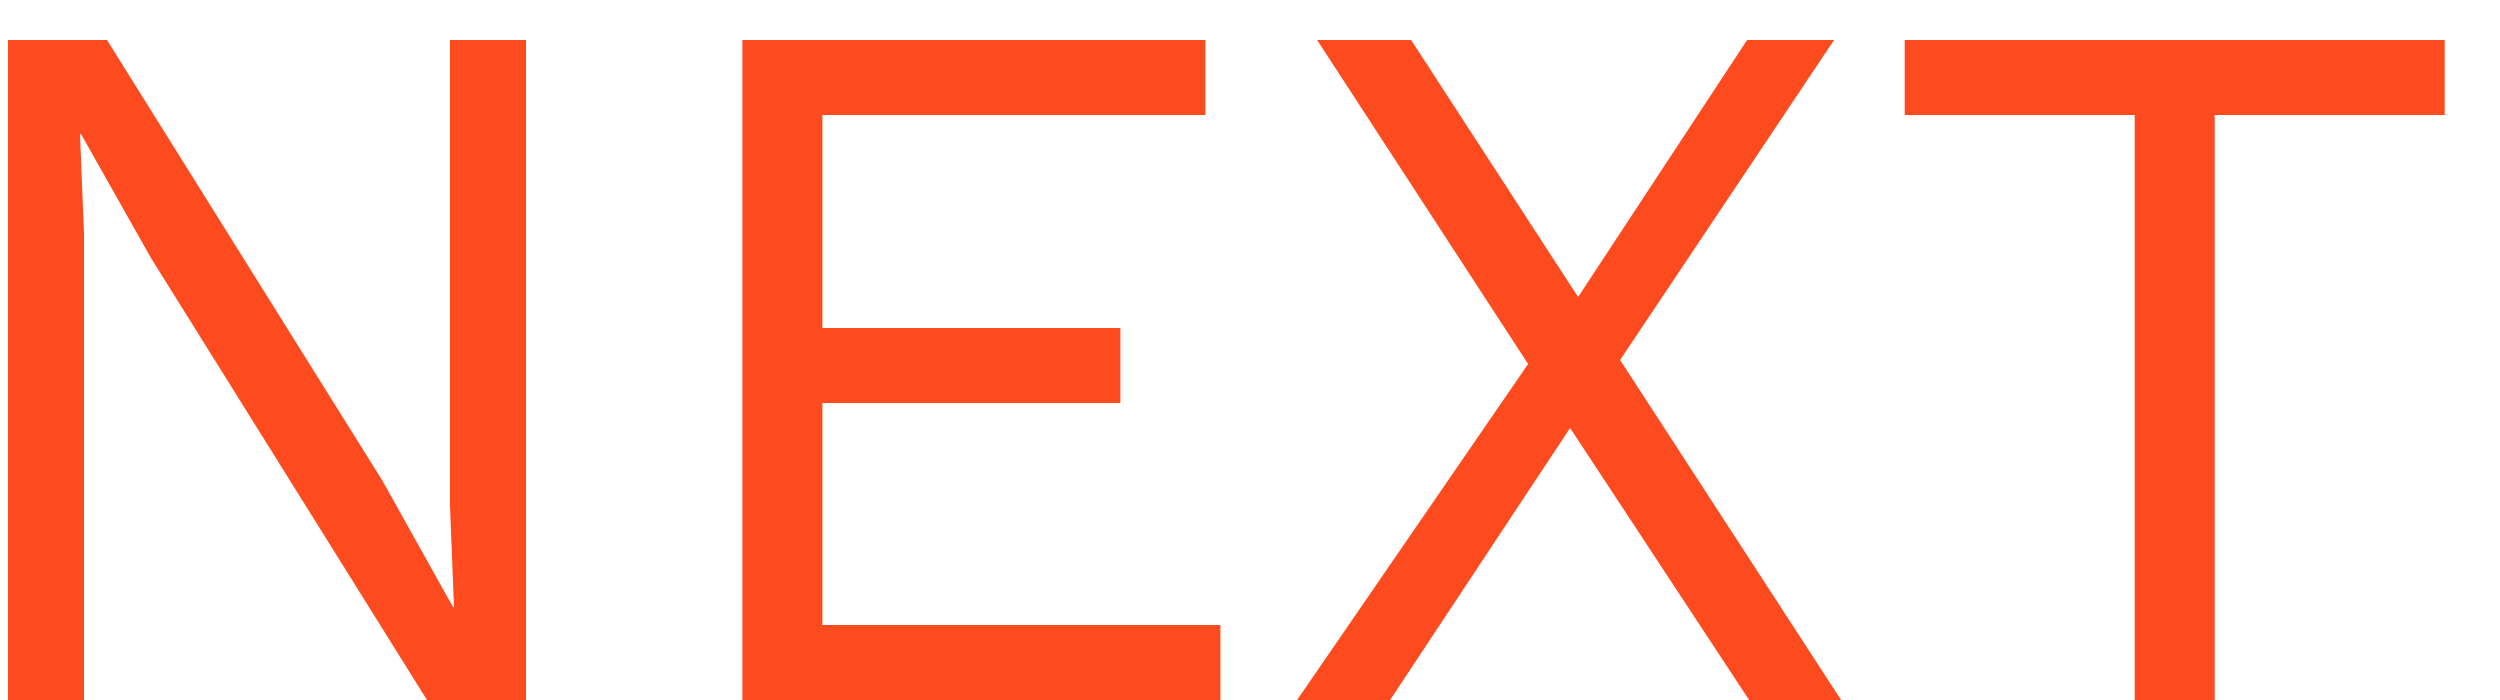 <svg width="25" height="7" viewBox="0 0 25 7" fill="none" xmlns="http://www.w3.org/2000/svg">
<path d="M5.26 0.4V7H4.27L1.51 2.58L0.81 1.34H0.8L0.84 2.34V7H0.08V0.4H1.07L3.82 4.8L4.53 6.07H4.54L4.5 5.06V0.4H5.26ZM7.424 7V0.4H12.054V1.15H8.224V3.28H11.204V4.03H8.224V6.25H12.204V7H7.424ZM18.411 7H17.491L15.701 4.28L13.901 7H12.971L15.281 3.64L13.171 0.4H14.111L15.781 2.97L17.471 0.4H18.341L16.201 3.6L18.411 7ZM24.447 0.4V1.15H22.147V7H21.347V1.15H19.047V0.4H24.447Z" fill="#FD4A1E"/>
</svg>
